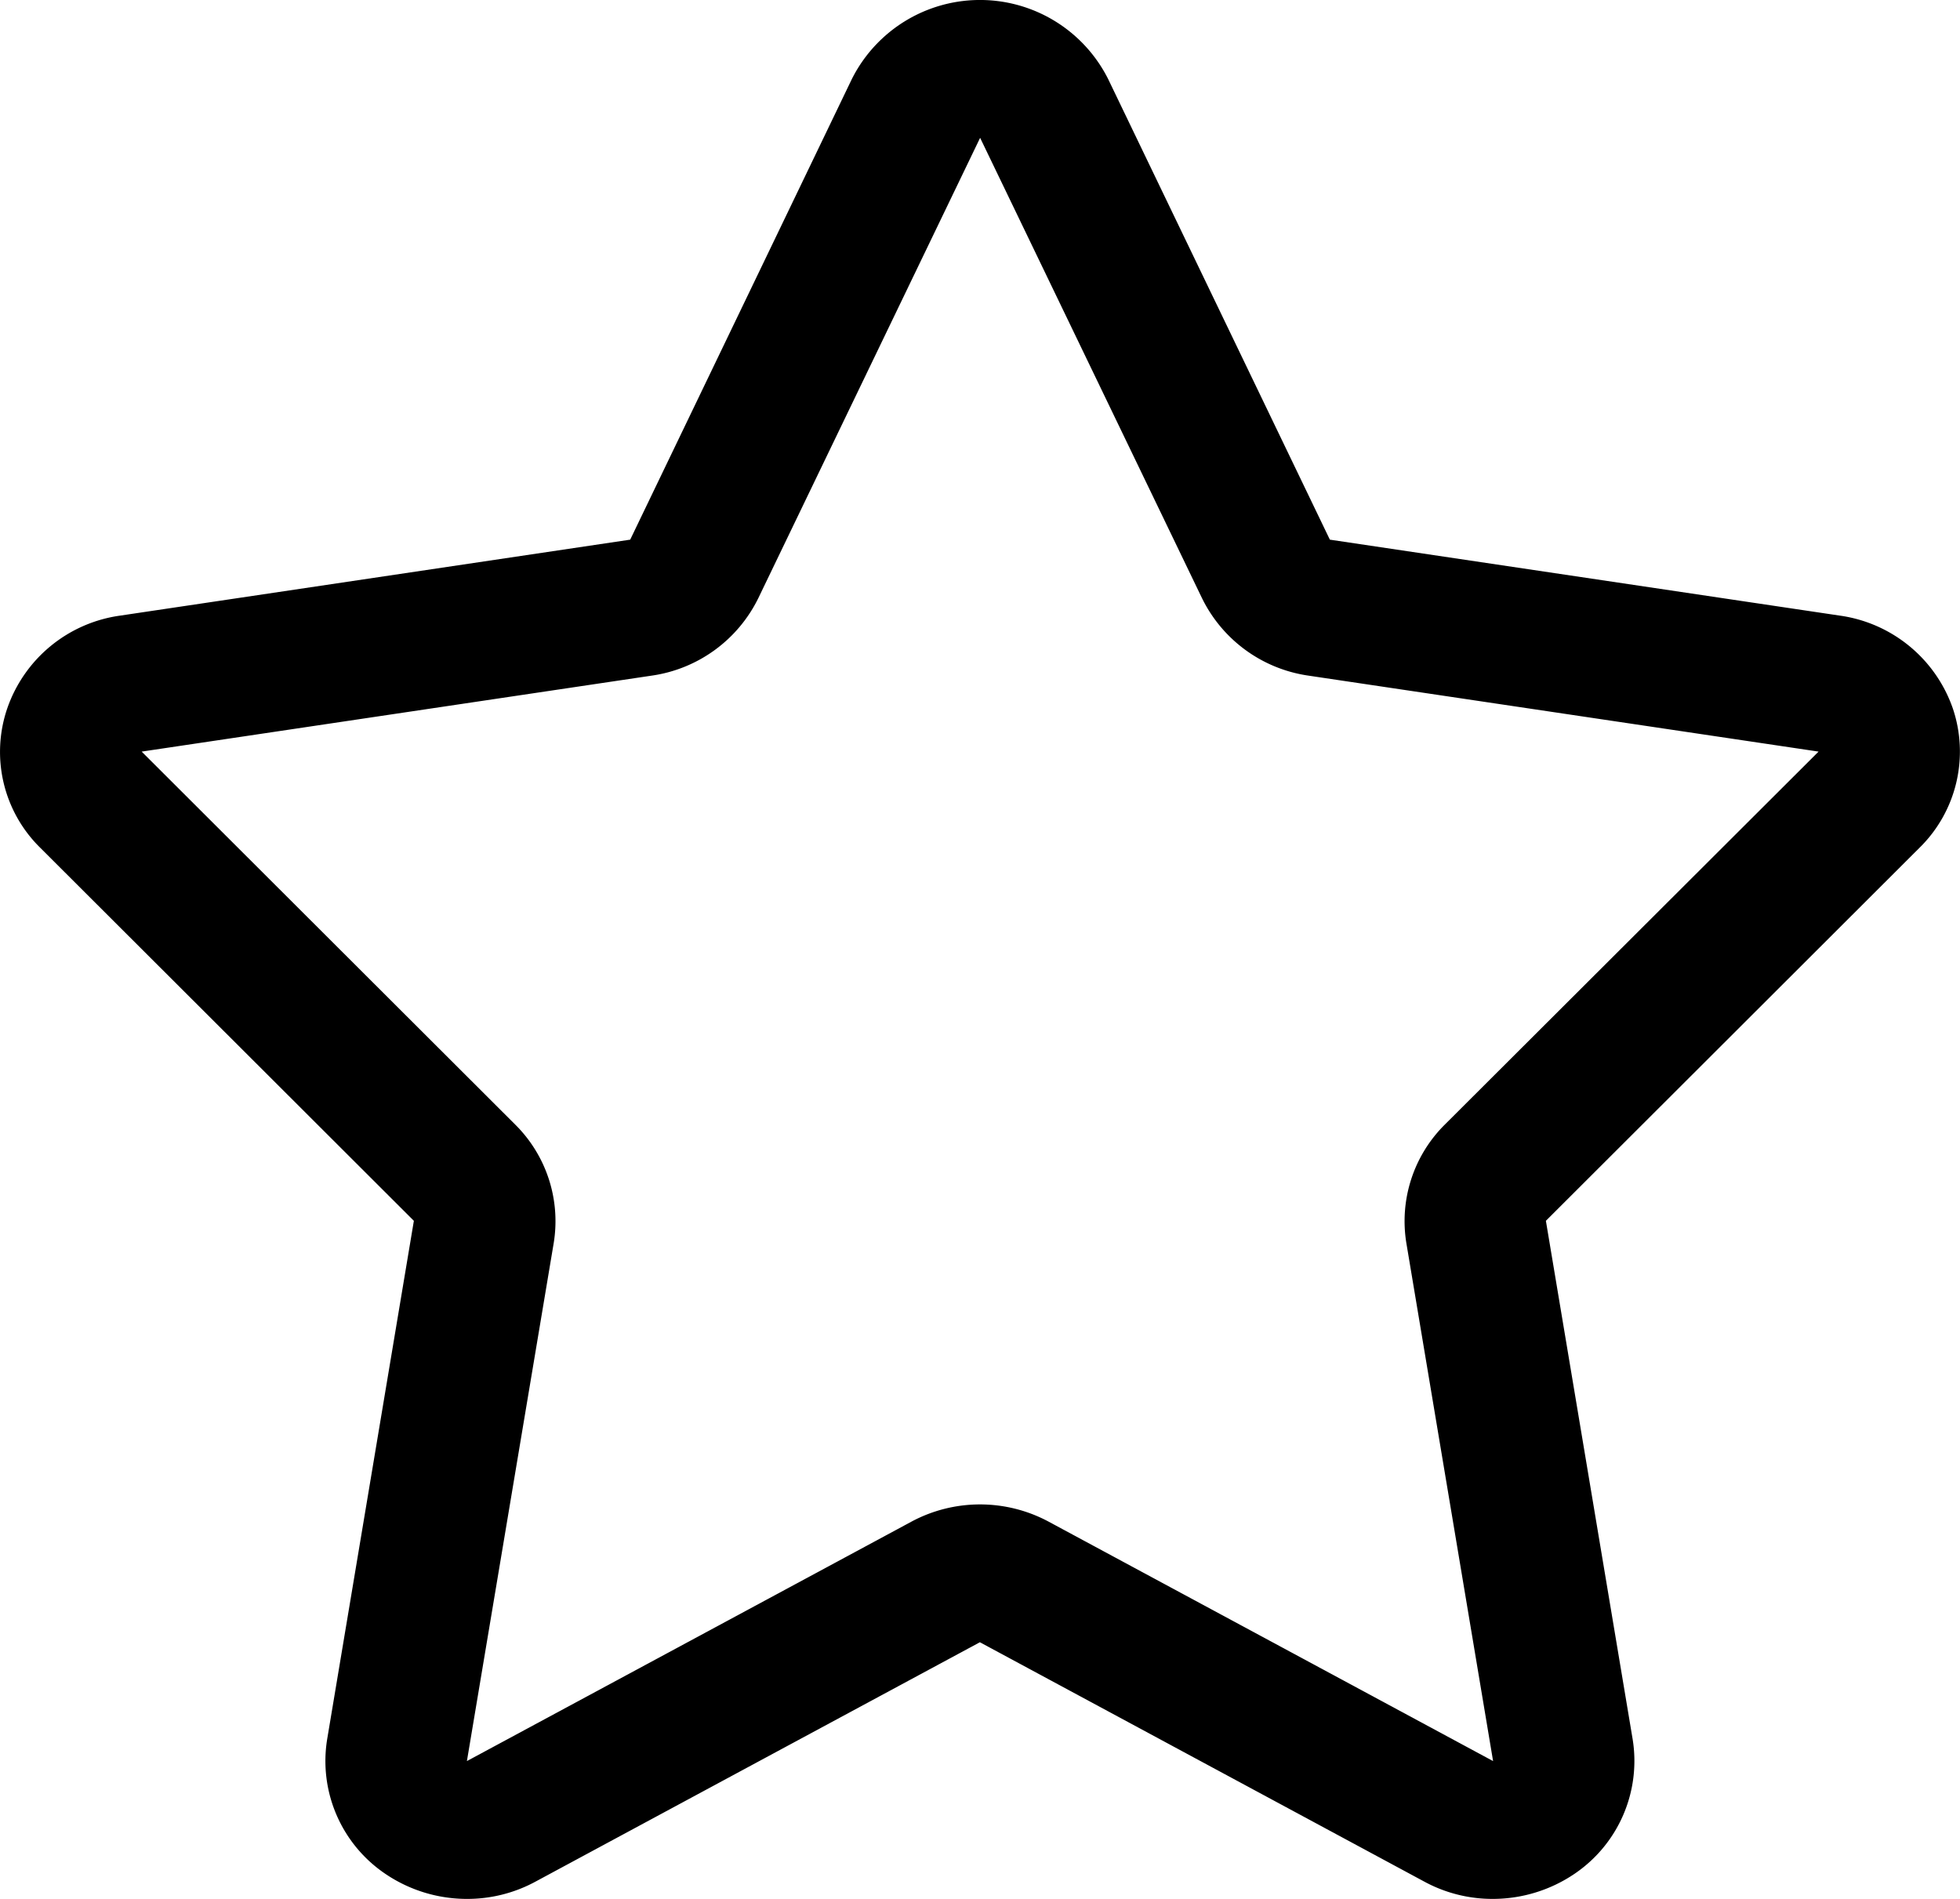 
<?xml-stylesheet type="text/css" href="../../singolo1.css"?>
<svg xmlns="http://www.w3.org/2000/svg" width="32" height="31" viewBox="0 0 32 31"><path class="icon-svg" id="star"  d="M725.881 1063.56a2.288 2.288 0 0 0-1.843-1.51l-8.326-1.24-3.62-7.52a2.341 2.341 0 0 0-4.184 0l-3.619 7.52-8.327 1.24a2.282 2.282 0 0 0-1.842 1.51 2.194 2.194 0 0 0 .537 2.28l6.1 6.09-1.415 8.46a2.222 2.222 0 0 0 .948 2.2 2.373 2.373 0 0 0 1.331.41 2.335 2.335 0 0 0 1.118-.28l7.259-3.91 7.26 3.91a2.331 2.331 0 0 0 1.117.28 2.38 2.38 0 0 0 1.332-.41 2.225 2.225 0 0 0 .948-2.2l-1.416-8.46 6.1-6.09a2.2 2.2 0 0 0 .542-2.28zm-8.293 6.8a2.22 2.22 0 0 0-.626 1.94l1.415 8.45-7.259-3.91a2.37 2.37 0 0 0-2.235 0l-7.26 3.91 1.416-8.45a2.22 2.22 0 0 0-.626-1.94l-6.1-6.09 8.326-1.24a2.3 2.3 0 0 0 1.744-1.27l3.619-7.51 3.62 7.51a2.3 2.3 0 0 0 1.742 1.27l8.327 1.24z" transform="translate(-694 -1052)"/></svg>
